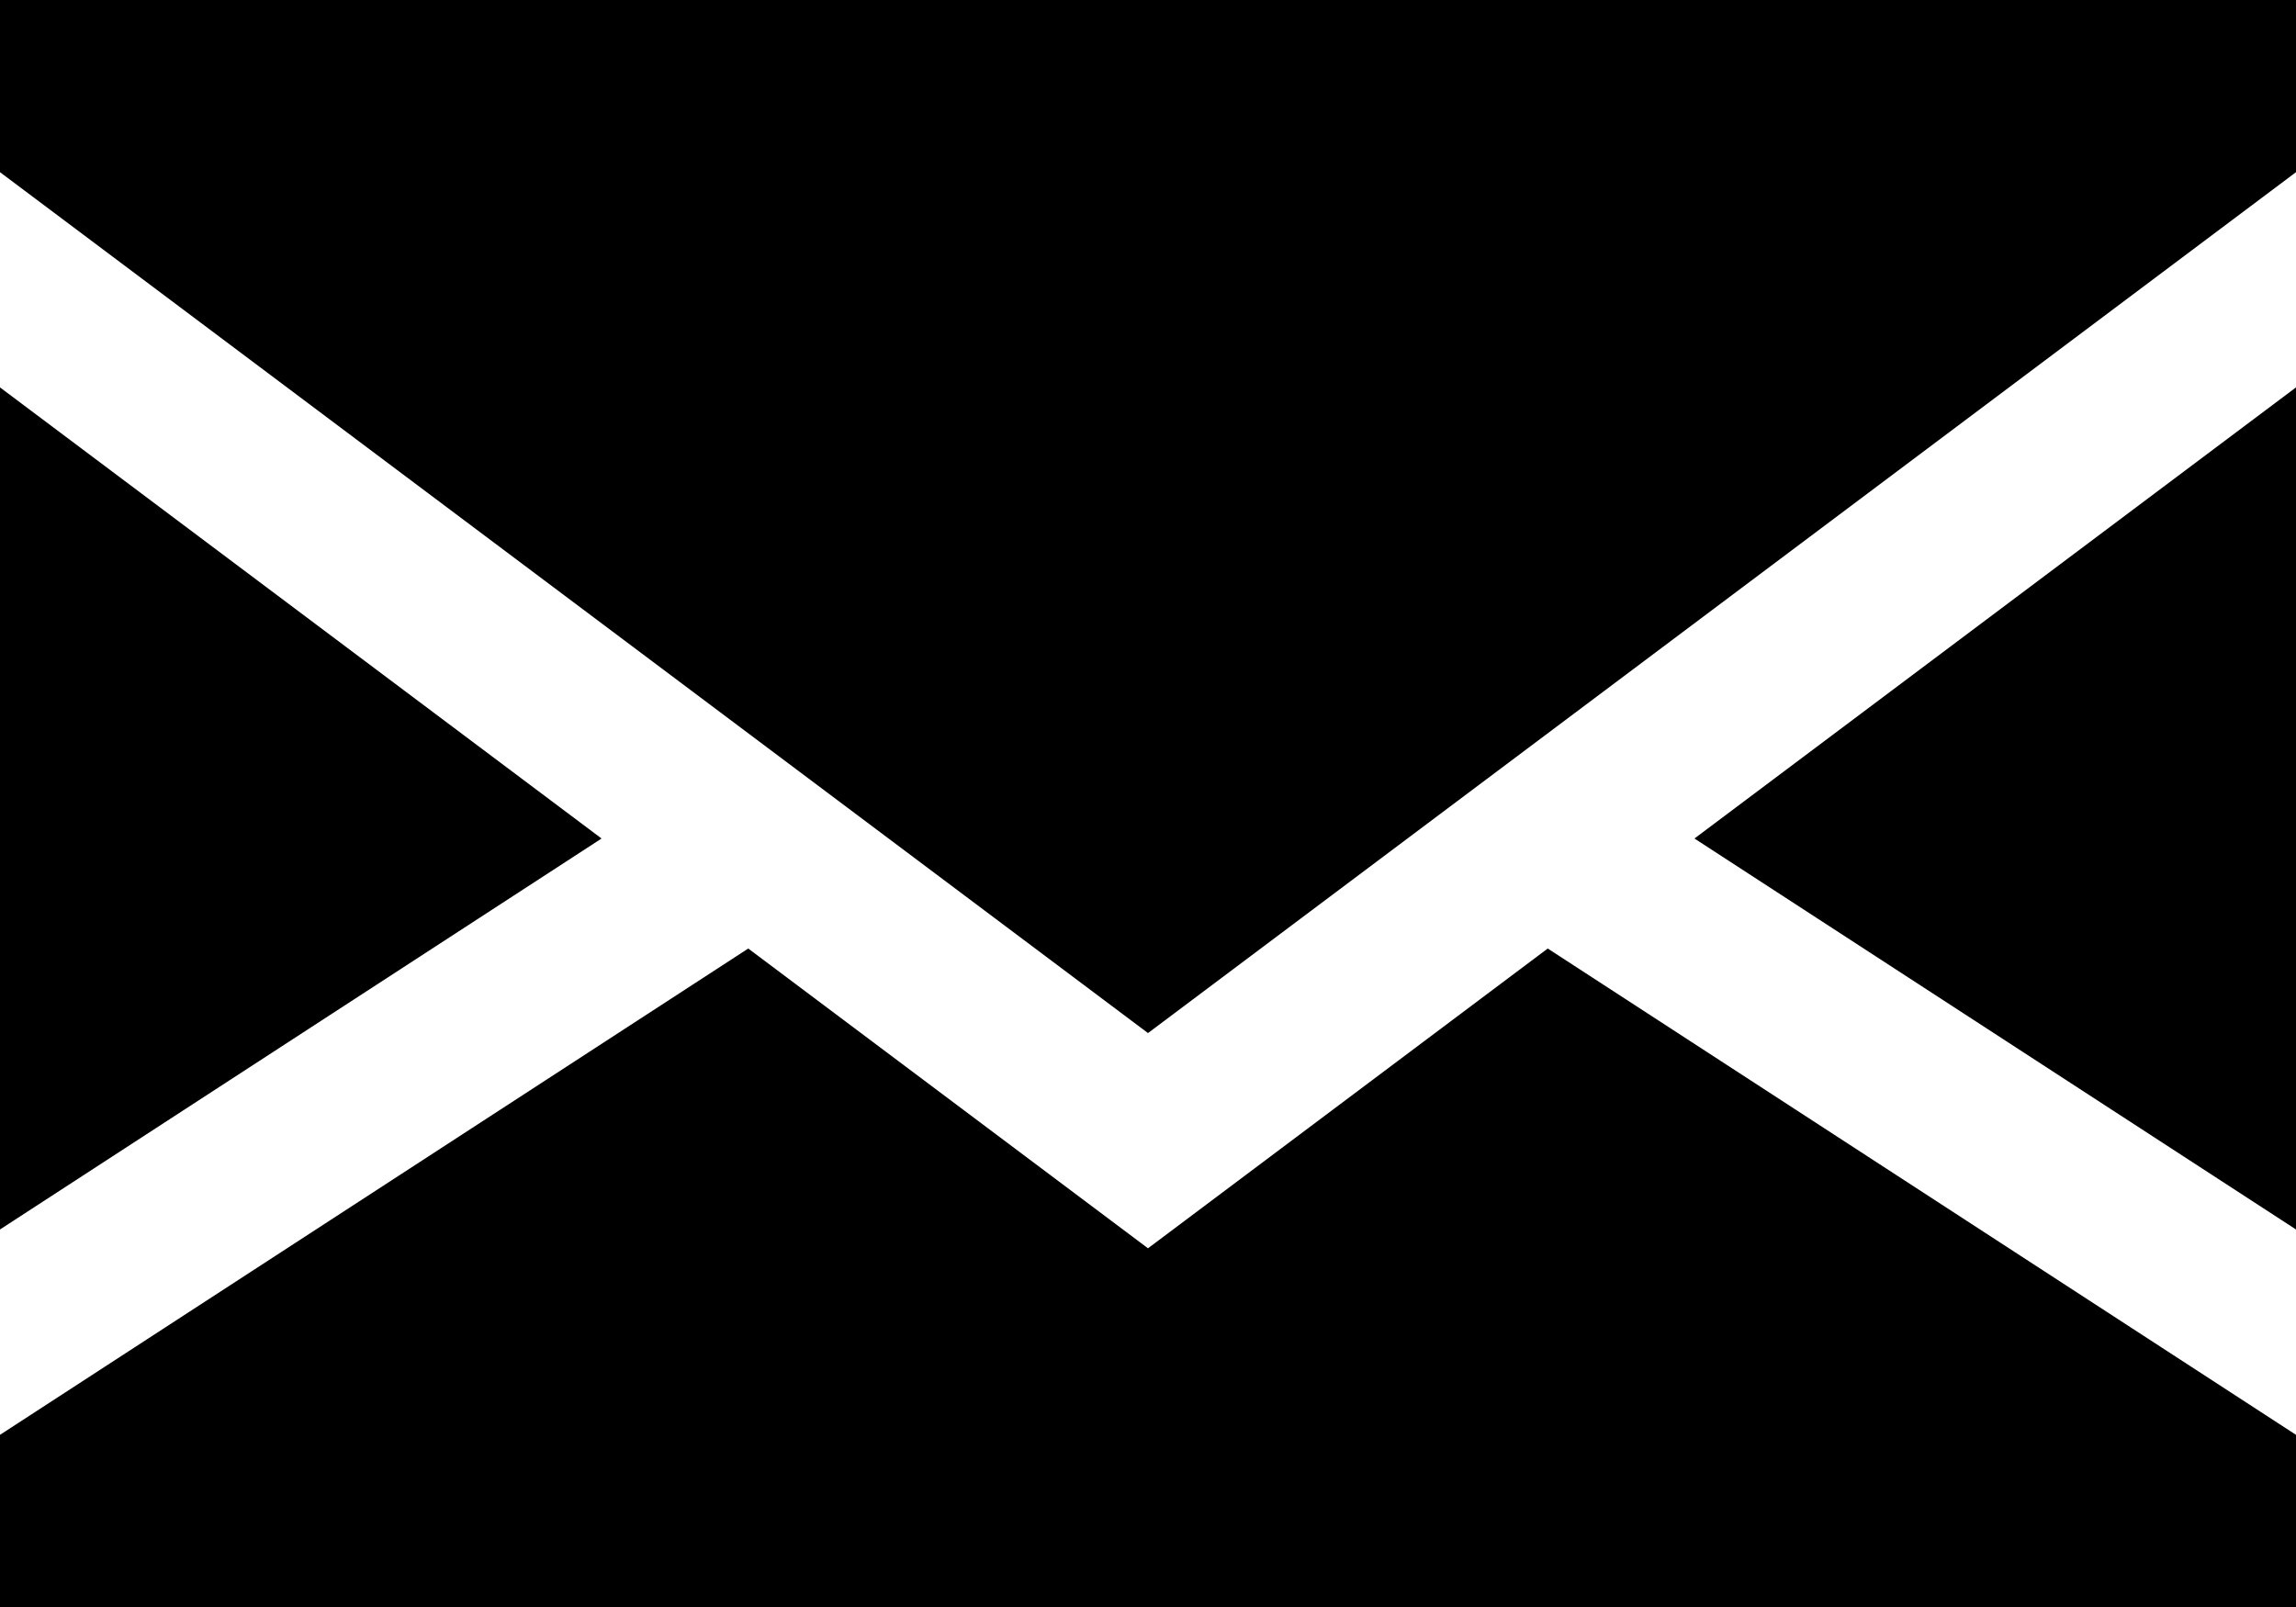 <?xml version="1.0" encoding="UTF-8" standalone="no"?>
<!DOCTYPE svg PUBLIC "-//W3C//DTD SVG 1.1//EN" "http://www.w3.org/Graphics/SVG/1.1/DTD/svg11.dtd">
<svg id="email"  width="100%" height="100%" viewBox="0 0 400 280" version="1.1" xmlns="http://www.w3.org/2000/svg" xmlns:xlink="http://www.w3.org/1999/xlink" xml:space="preserve" xmlns:serif="http://www.serif.com/" style="fill-rule:evenodd;clip-rule:evenodd;stroke-linejoin:round;stroke-miterlimit:2;">
    <g id="XMLID_1_" transform="matrix(1,0,0,1,0,-60)">
        <path id="XMLID_869_" d="M0,127.5L0,274.219L104.8,206.1L0,127.5Z" style="fill-rule:nonzero;"/>
        <path id="XMLID_870_" d="M400,274.219L400,127.5L295.2,206.1L400,274.219Z" style="fill-rule:nonzero;"/>
        <path id="XMLID_871_" d="M200,277.5L130.357,225.268L0,310L0,340L400,340L400,310L269.643,225.268L200,277.5Z" style="fill-rule:nonzero;"/>
        <path id="XMLID_872_" d="M0,90L200,240L400,90L400,60L0,60L0,90Z" style="fill-rule:nonzero;"/>
    </g>
</svg>